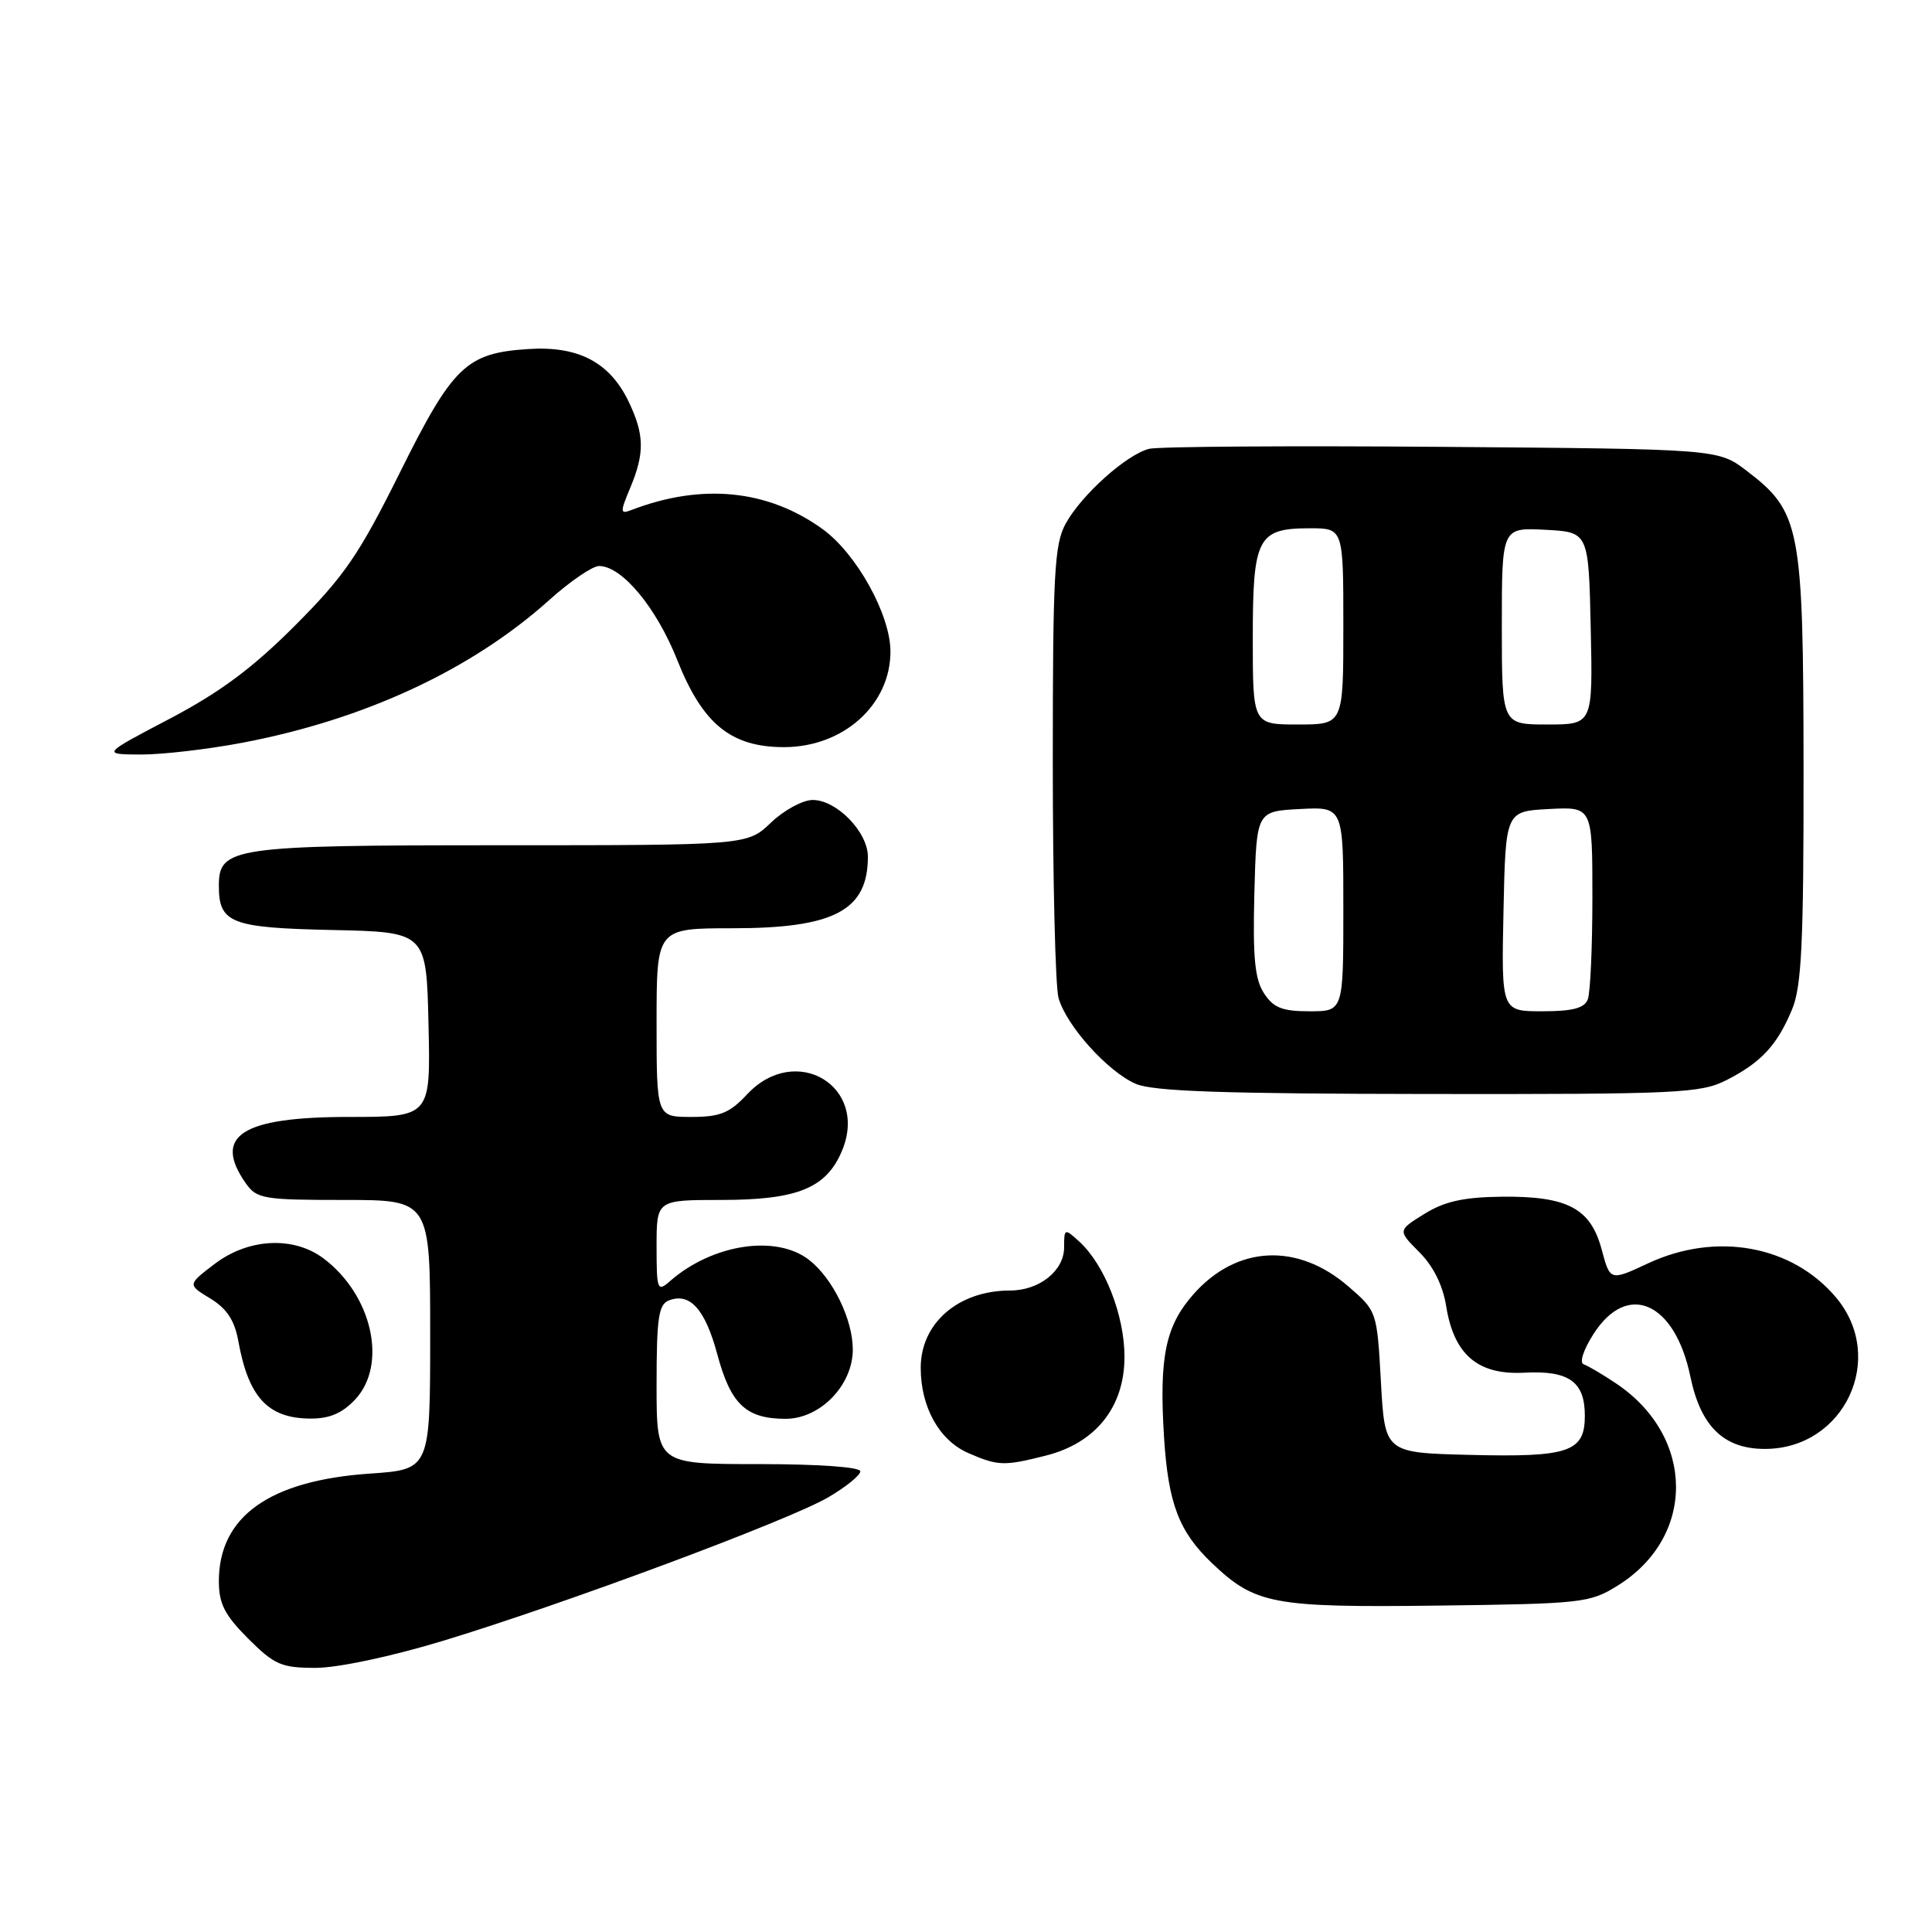 <?xml version="1.0" encoding="UTF-8" standalone="no"?>
<!DOCTYPE svg PUBLIC "-//W3C//DTD SVG 1.1//EN" "http://www.w3.org/Graphics/SVG/1.1/DTD/svg11.dtd" >
<svg xmlns="http://www.w3.org/2000/svg" xmlns:xlink="http://www.w3.org/1999/xlink" version="1.1" viewBox="0 0 256 256">
 <g >
 <path fill="currentColor"
d=" M 58.69 217.42 C 74.66 212.58 104.52 201.46 109.75 198.40 C 112.09 197.03 114.00 195.48 114.00 194.96 C 114.00 194.39 108.44 194.00 100.50 194.00 C 87.00 194.00 87.00 194.00 87.00 183.47 C 87.00 174.64 87.26 172.84 88.64 172.31 C 91.43 171.24 93.44 173.48 95.05 179.47 C 96.83 186.09 98.86 188.00 104.10 188.00 C 108.68 188.00 113.00 183.55 113.00 178.82 C 113.00 174.85 110.37 169.43 107.24 166.97 C 102.88 163.54 94.39 164.83 88.75 169.78 C 87.11 171.22 87.00 170.93 87.00 165.15 C 87.00 159.00 87.00 159.00 95.55 159.00 C 105.66 159.00 109.50 157.44 111.57 152.48 C 115.15 143.92 105.42 138.13 99.00 145.00 C 96.67 147.49 95.42 148.00 91.60 148.00 C 87.00 148.00 87.00 148.00 87.00 135.50 C 87.00 123.00 87.00 123.00 97.05 123.00 C 110.53 123.00 115.00 120.64 115.00 113.52 C 115.00 110.25 110.87 106.00 107.69 106.00 C 106.38 106.00 103.88 107.35 102.16 109.00 C 99.02 112.00 99.02 112.00 66.23 112.00 C 30.78 112.00 29.00 112.26 29.00 117.37 C 29.00 122.32 30.58 122.94 44.00 123.23 C 56.50 123.50 56.50 123.50 56.78 135.75 C 57.06 148.00 57.06 148.00 46.25 148.00 C 32.03 148.00 28.15 150.48 32.56 156.78 C 34.01 158.85 34.87 159.00 45.56 159.00 C 57.00 159.00 57.00 159.00 57.00 176.86 C 57.00 194.71 57.00 194.71 49.01 195.26 C 35.70 196.17 29.00 200.95 29.00 209.52 C 29.00 212.50 29.77 214.00 32.88 217.12 C 36.37 220.60 37.28 221.00 41.82 221.00 C 44.76 221.00 51.84 219.50 58.69 217.42 Z  M 214.35 210.10 C 224.73 203.65 224.64 190.39 214.18 183.34 C 212.38 182.13 210.43 180.98 209.85 180.78 C 209.25 180.58 209.80 178.87 211.15 176.76 C 215.63 169.74 221.93 172.51 223.98 182.39 C 225.35 189.03 228.43 192.00 233.88 191.99 C 244.39 191.97 250.03 179.95 243.29 171.93 C 237.48 165.02 227.44 163.19 218.42 167.38 C 213.35 169.75 213.35 169.75 212.23 165.57 C 210.77 160.10 207.70 158.48 198.99 158.57 C 193.94 158.63 191.44 159.18 188.75 160.84 C 185.20 163.04 185.20 163.04 188.07 165.92 C 189.92 167.77 191.19 170.32 191.63 173.10 C 192.66 179.51 195.83 182.21 201.95 181.89 C 207.89 181.57 210.00 183.07 210.00 187.59 C 210.00 192.40 207.90 193.11 194.75 192.78 C 183.50 192.50 183.50 192.50 182.98 183.12 C 182.46 173.75 182.45 173.73 178.68 170.47 C 171.90 164.60 163.82 165.02 158.10 171.54 C 154.42 175.73 153.58 179.83 154.24 190.43 C 154.80 199.27 156.22 202.98 160.66 207.19 C 166.34 212.58 168.70 213.02 190.50 212.75 C 209.64 212.51 210.67 212.40 214.35 210.10 Z  M 138.56 192.88 C 145.20 191.21 149.00 186.44 149.00 179.78 C 149.00 174.26 146.35 167.53 142.97 164.48 C 141.06 162.74 141.00 162.76 141.00 165.29 C 141.00 168.38 137.72 171.00 133.84 171.00 C 126.99 171.00 122.00 175.32 122.00 181.24 C 122.00 186.46 124.46 190.86 128.31 192.54 C 132.25 194.25 133.02 194.28 138.56 192.88 Z  M 47.06 185.44 C 51.40 180.81 49.31 171.55 42.83 166.72 C 38.87 163.77 32.89 164.08 28.44 167.48 C 24.84 170.22 24.84 170.22 27.87 172.06 C 30.06 173.40 31.08 174.95 31.58 177.70 C 32.92 185.14 35.49 187.92 41.08 187.97 C 43.65 187.99 45.33 187.28 47.06 185.44 Z  M 228.79 143.11 C 233.37 140.77 235.48 138.50 237.46 133.75 C 238.72 130.72 239.00 125.01 238.98 101.78 C 238.95 69.80 238.58 67.83 231.44 62.38 C 227.66 59.50 227.66 59.50 191.08 59.21 C 170.96 59.05 153.50 59.17 152.27 59.47 C 149.27 60.22 143.29 65.58 141.20 69.40 C 139.71 72.11 139.50 76.07 139.50 101.00 C 139.50 116.68 139.84 130.73 140.26 132.23 C 141.29 135.90 146.76 141.98 150.48 143.61 C 152.78 144.61 161.98 144.93 189.29 144.96 C 222.48 145.00 225.35 144.86 228.79 143.11 Z  M 32.05 98.43 C 48.31 95.35 62.50 88.75 72.81 79.48 C 75.55 77.02 78.51 75.00 79.38 75.00 C 82.41 75.00 86.98 80.50 89.74 87.46 C 93.11 95.95 96.86 99.00 103.90 99.00 C 111.77 98.99 118.01 93.37 117.99 86.30 C 117.97 81.43 113.50 73.37 109.00 70.11 C 101.75 64.87 93.00 63.99 83.64 67.59 C 82.16 68.15 82.15 67.89 83.51 64.64 C 85.43 60.04 85.39 57.62 83.33 53.28 C 80.83 48.02 76.66 45.81 70.00 46.25 C 61.77 46.78 60.01 48.48 52.95 62.69 C 47.56 73.52 45.62 76.35 39.09 82.89 C 33.46 88.53 29.17 91.72 22.50 95.23 C 13.50 99.95 13.50 99.95 18.64 99.98 C 21.47 99.99 27.50 99.29 32.05 98.43 Z  M 167.49 131.62 C 166.27 129.76 165.99 126.89 166.21 118.37 C 166.50 107.50 166.50 107.50 172.25 107.20 C 178.00 106.90 178.00 106.90 178.00 120.45 C 178.00 134.00 178.00 134.00 173.52 134.00 C 169.91 134.00 168.74 133.54 167.49 131.62 Z  M 199.22 120.75 C 199.50 107.50 199.50 107.50 205.25 107.20 C 211.00 106.90 211.00 106.90 211.00 118.87 C 211.00 125.45 210.73 131.55 210.39 132.42 C 209.94 133.59 208.39 134.00 204.36 134.00 C 198.94 134.00 198.94 134.00 199.22 120.75 Z  M 166.00 84.57 C 166.00 71.22 166.63 70.00 173.57 70.00 C 178.00 70.00 178.00 70.00 178.00 83.00 C 178.00 96.00 178.00 96.00 172.00 96.00 C 166.00 96.00 166.00 96.00 166.00 84.57 Z  M 199.00 82.95 C 199.00 69.90 199.00 69.90 204.75 70.20 C 210.50 70.50 210.50 70.50 210.78 83.25 C 211.06 96.00 211.06 96.00 205.03 96.00 C 199.00 96.00 199.00 96.00 199.00 82.95 Z "/>
</g>
</svg>
